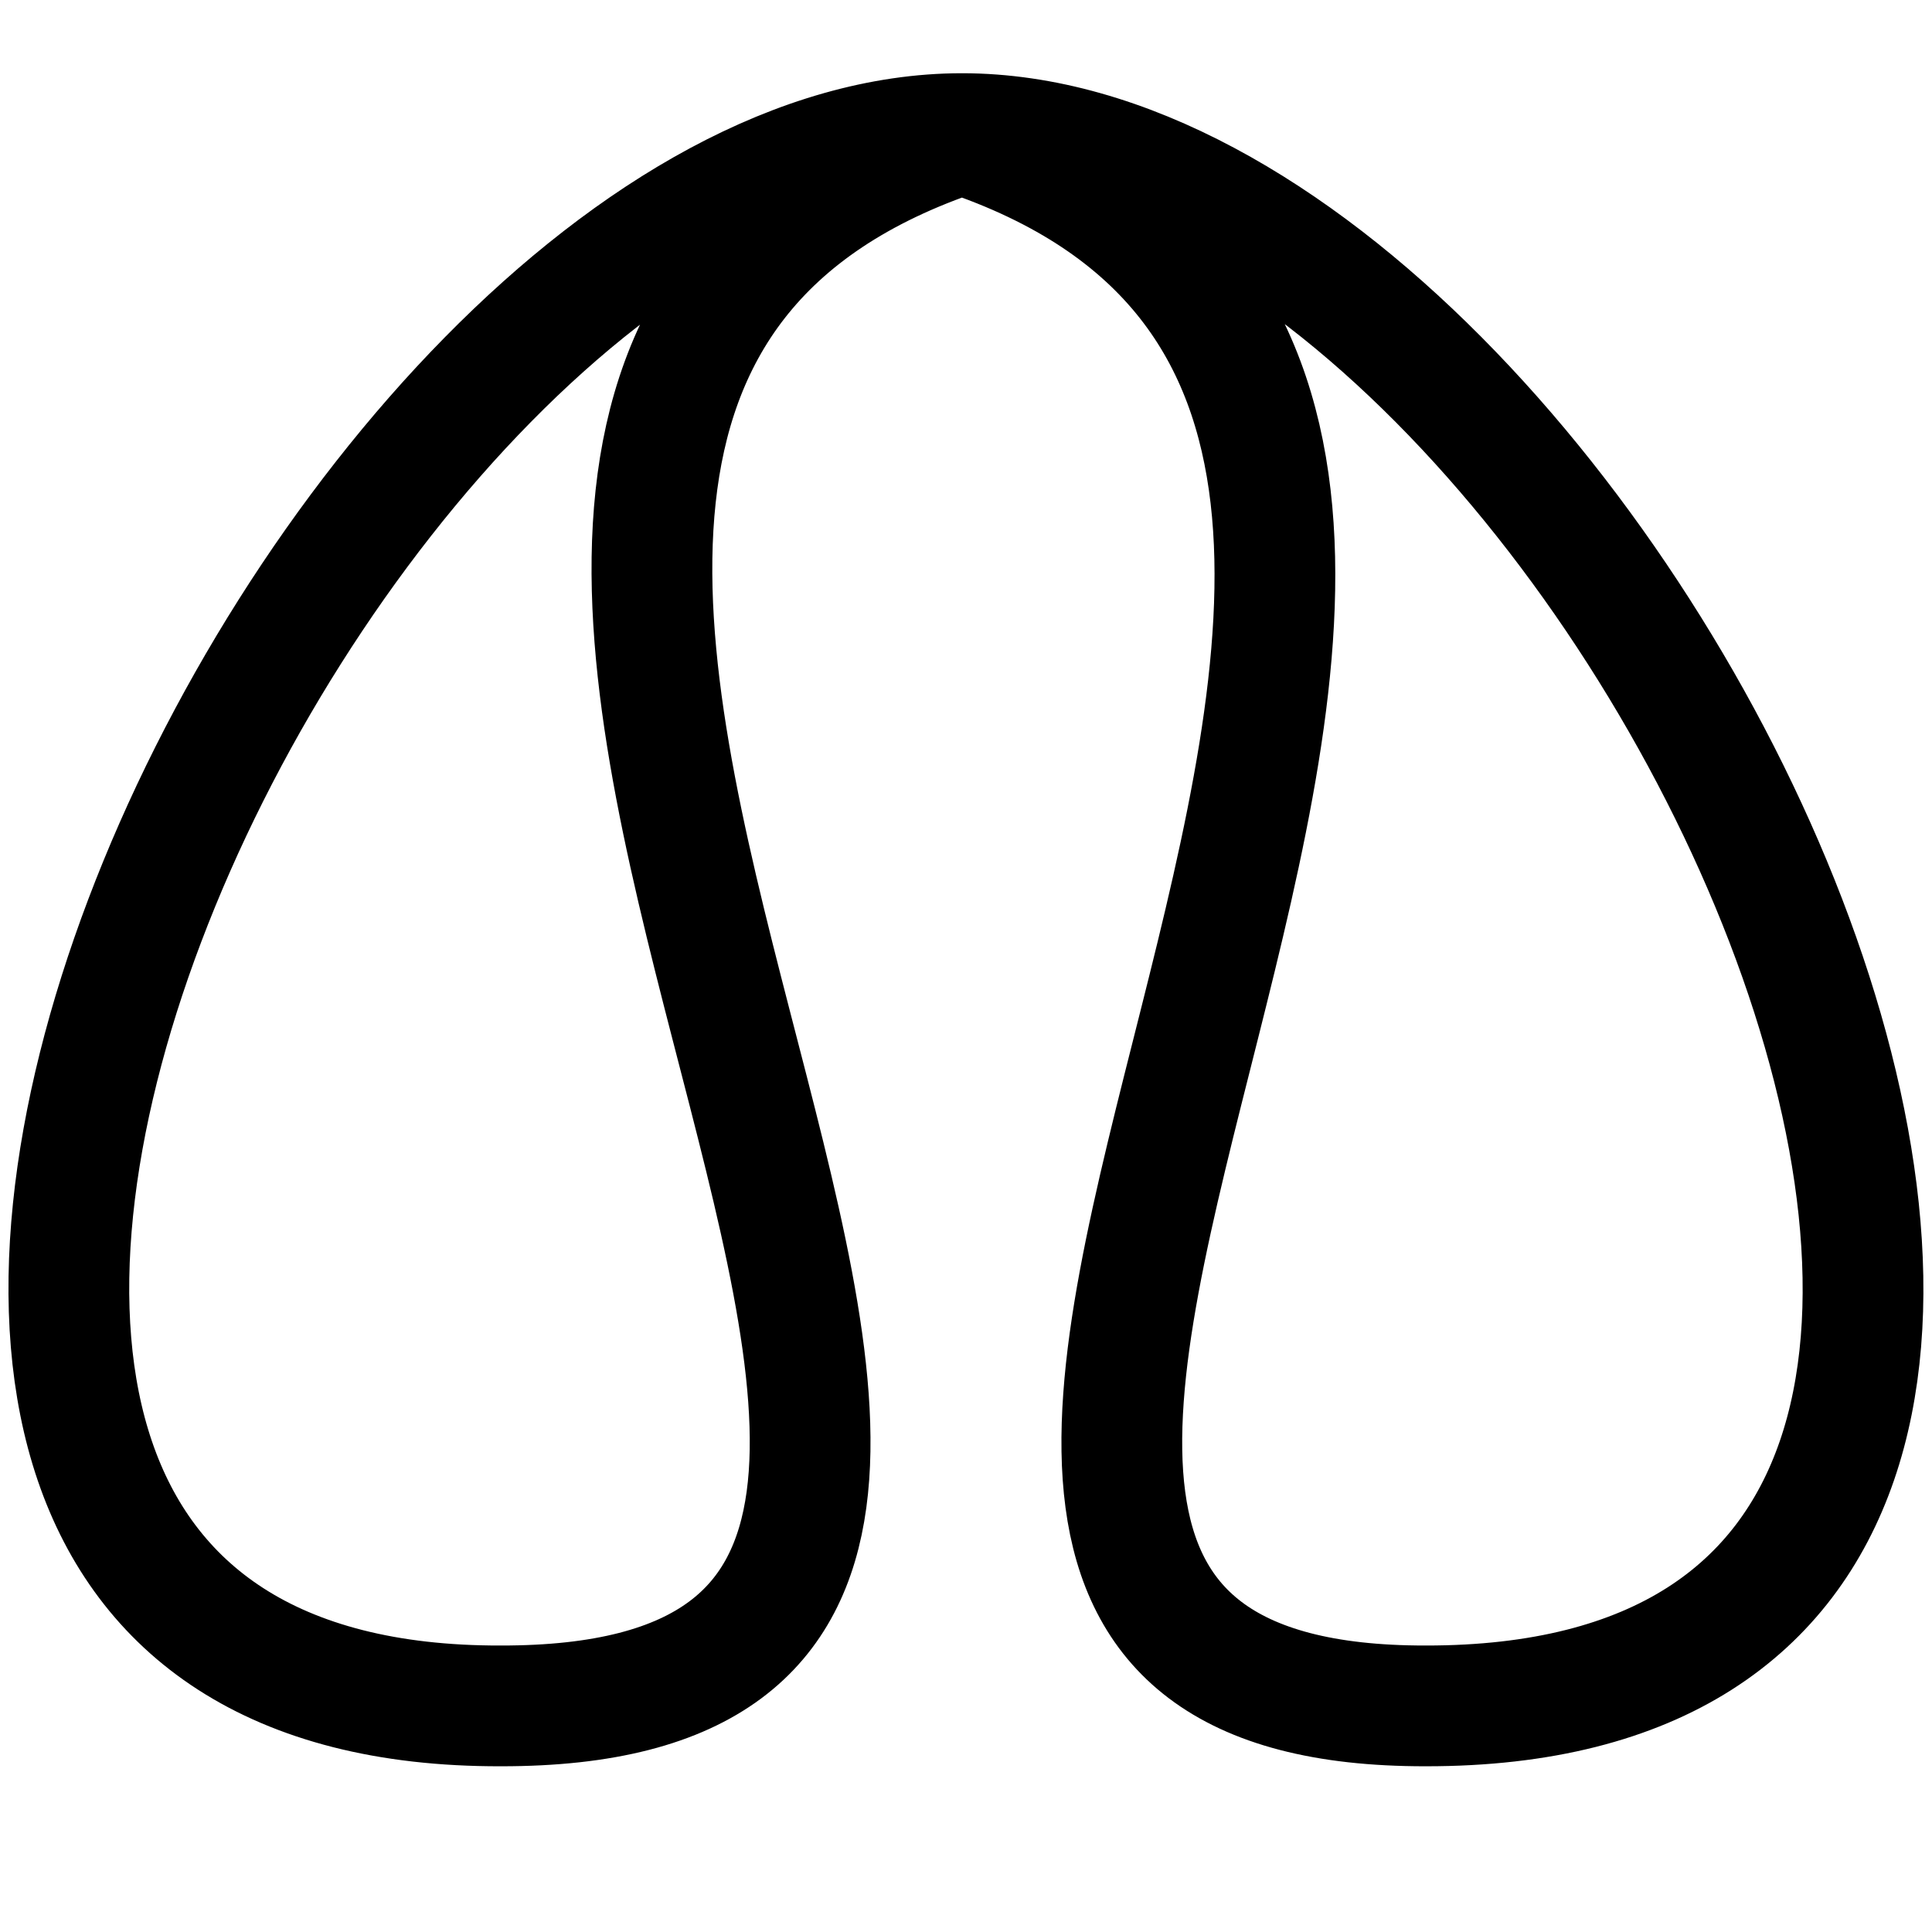 <!-- Generated by IcoMoon.io -->
<svg version="1.1" xmlns="http://www.w3.org/2000/svg" width="32" height="32" viewBox="0 0 32 32">
<path fill="none" stroke-linejoin="round" stroke-linecap="butt" stroke-miterlimit="4" stroke-width="2" stroke="#000" d="M15.933 2.213c-10.723 0.004-22.827 26.079-7.638 26.042 13.768 0.018-6.149-21.446 7.638-26.042zM15.933 2.213c10.723-0 23.097 26.060 7.68 26.042-13.54 0.018 6.106-21.446-7.68-26.042z"></path>
</svg>
